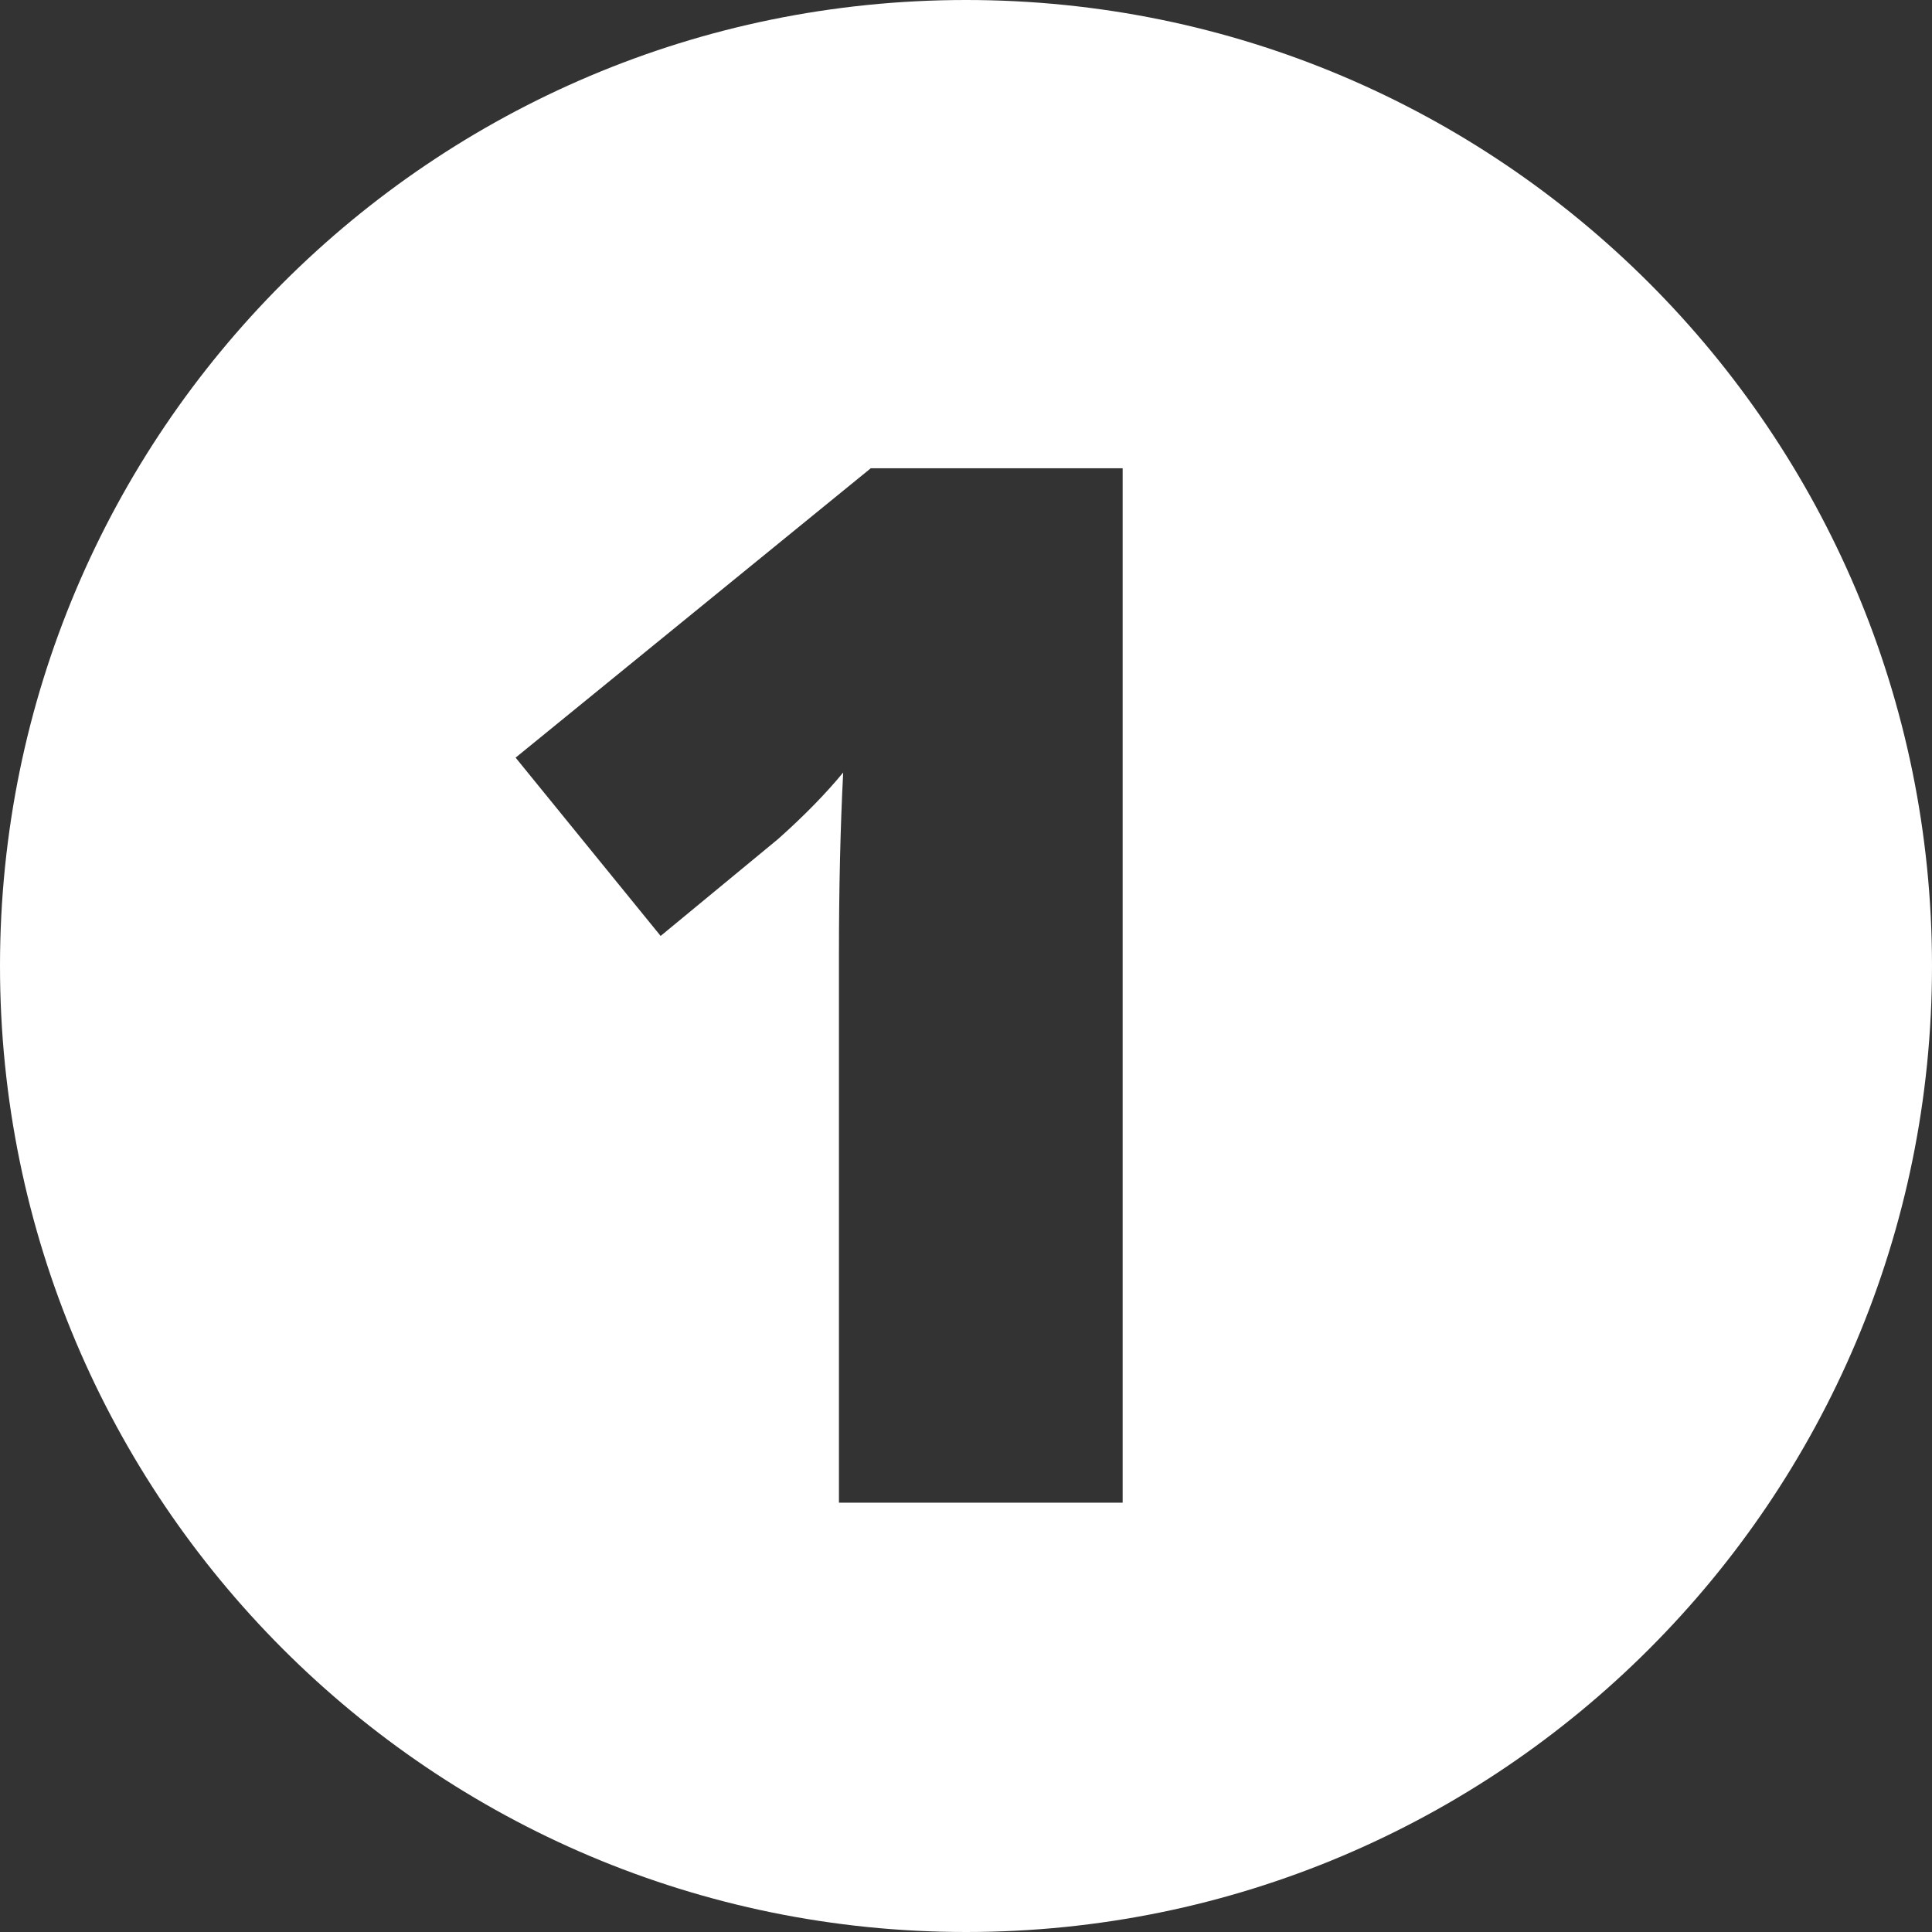 <?xml version="1.0" encoding="UTF-8" standalone="no"?>
<svg width="72px" height="72px" viewBox="0 0 72 72" version="1.1" xmlns="http://www.w3.org/2000/svg" xmlns:xlink="http://www.w3.org/1999/xlink">
    <rect x="0" y="0" width="72" height="72" fill="#333333" stroke="none"/>
    <!-- Generator: Sketch 3.7.2 (28276) - http://www.bohemiancoding.com/sketch -->
    <title>original</title>
    <desc>Created with Sketch.</desc>
    <defs></defs>
    <g id="Page-1" stroke="none" stroke-width="1" fill="none" fill-rule="evenodd">
        <g id="Artboard-1" transform="translate(-189, -135)" fill="#FFFFFF">
            <g id="original" transform="translate(189, 135)">
                <path d="M36,72 C55.882,72 72,55.882 72,36 C72,16.118 55.882,0 36,0 C16.118,0 0,16.118 0,36 C0,55.882 16.118,72 36,72 Z M41.838,56 L31.265,56 L31.265,35.592 C31.265,33.113 31.317,30.846 31.423,28.789 C30.772,29.58 29.964,30.406 28.997,31.268 L24.62,34.88 L19.215,28.235 L32.451,17.451 L41.838,17.451 L41.838,56 Z" id="Combined-Shape"></path>
            </g>
        </g>
    </g>
</svg>
